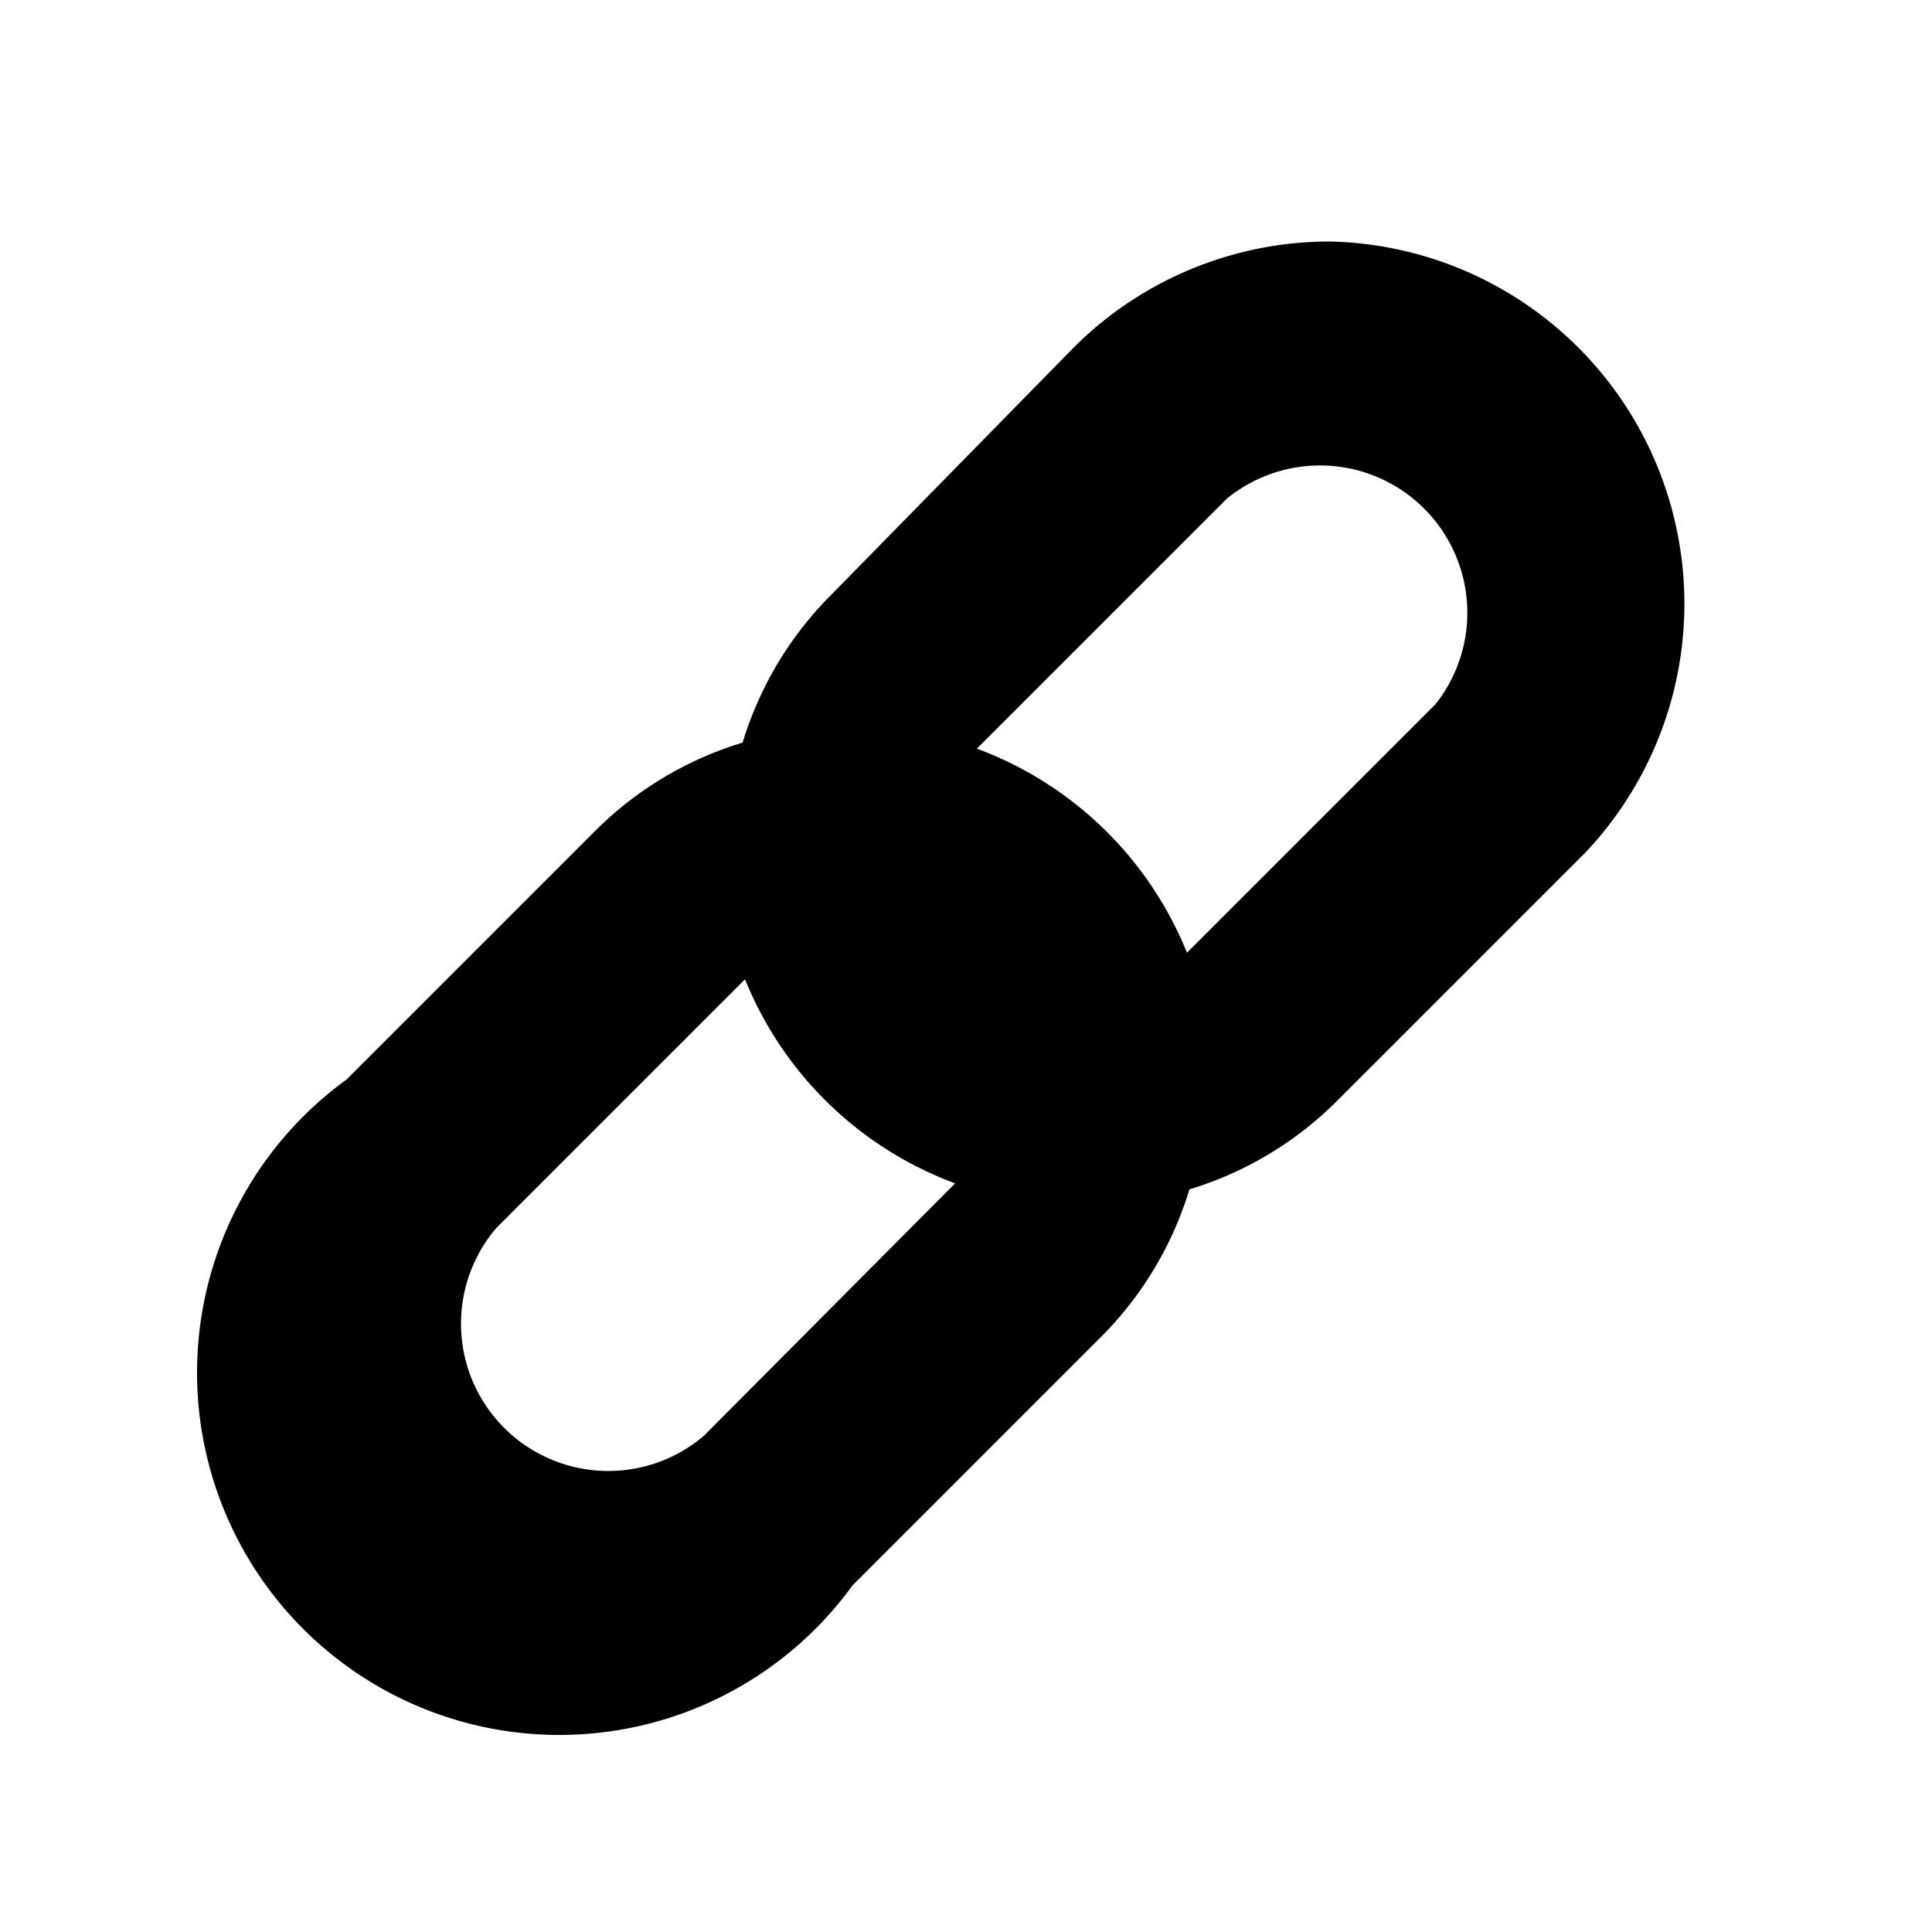 <svg xmlns="http://www.w3.org/2000/svg" viewBox="0 0 16 16" fill="currentColor">
    <path
    d="M11 2a3 3 0 00-2.1.87L6.87 4.94a2.93 2.93 0 00-.72 1.21 2.93 2.93 0 00-1.21.72L2.87 8.94a3 3 0 104.19 4.19l2.07-2.07a2.93 2.93 0 00.72-1.21 2.93 2.93 0 001.21-.72l2.07-2.07A3 3 0 0011 2zm-5.17 9.89a1.22 1.22 0 01-1.72-1.72l2.06-2.06A3 3 0 007.91 9.8zm6.07-6.07L9.83 7.89A3 3 0 008.09 6.2l2.07-2.07a1.22 1.22 0 011.73 1.7z"
  />
</svg>
